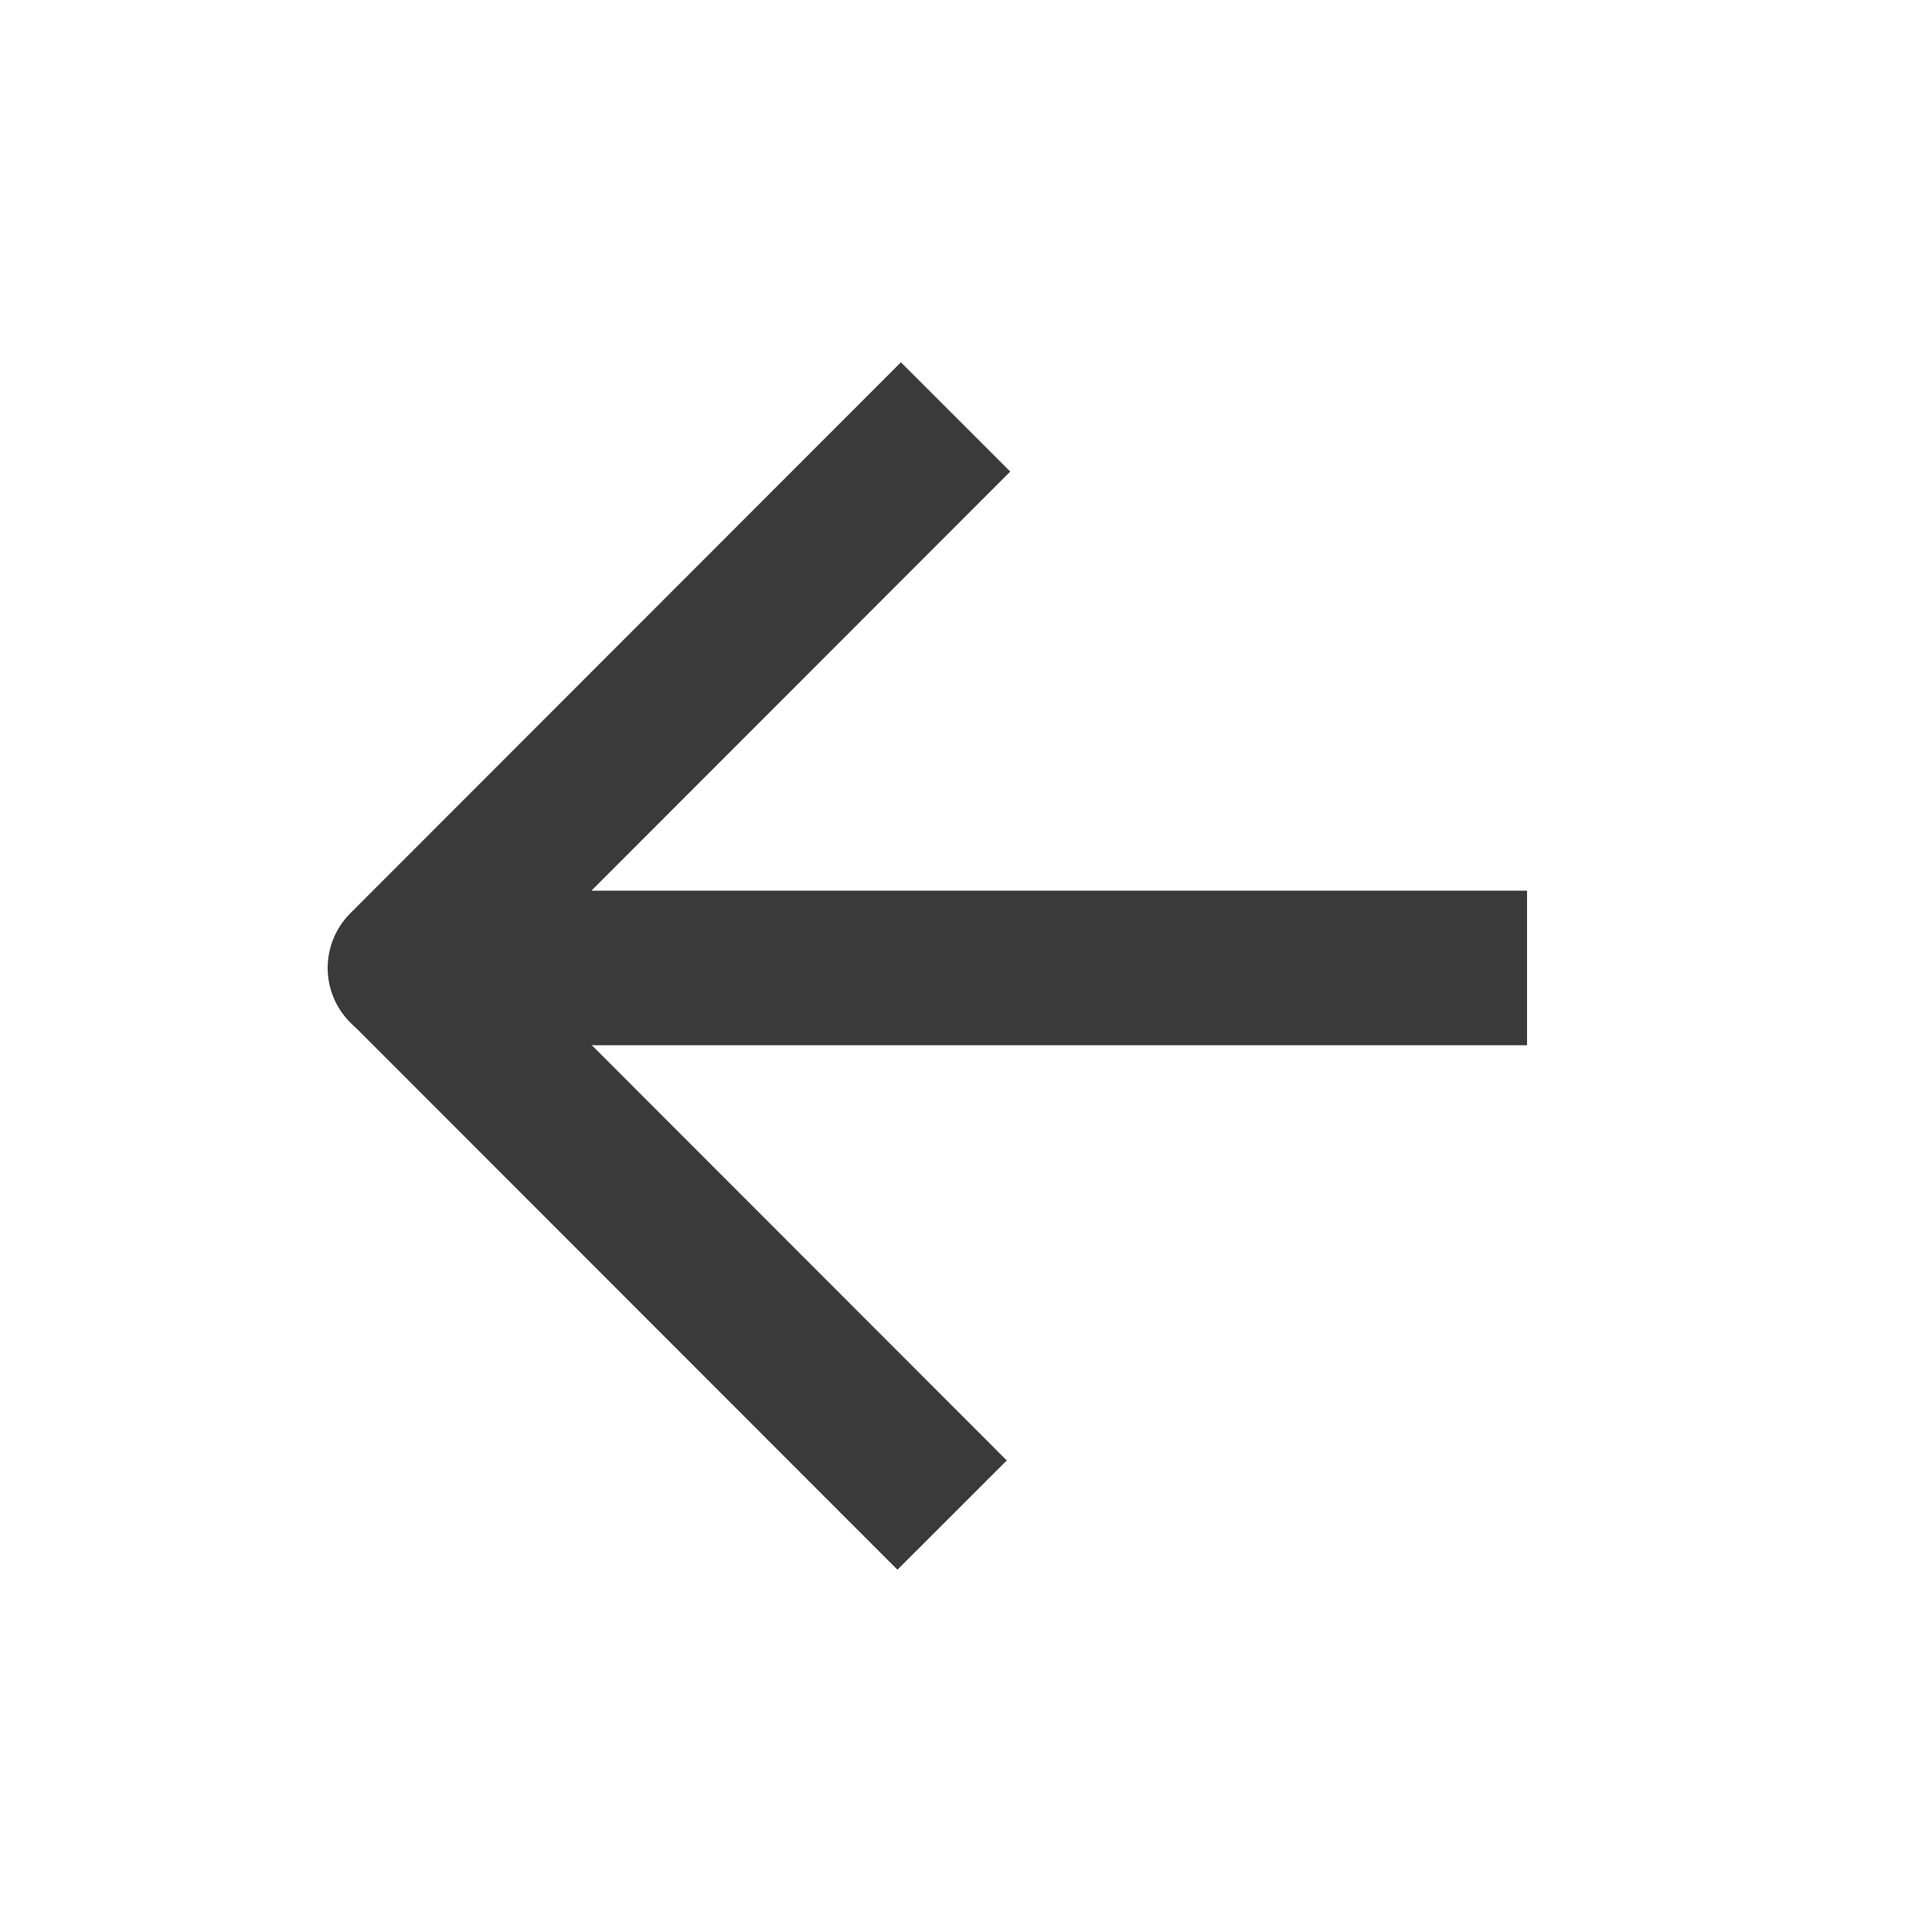 <svg id="Layer_1" data-name="Layer 1" xmlns="http://www.w3.org/2000/svg" viewBox="0 0 50 50"><defs><style>.cls-1{fill:none;stroke:#3a3a3a;stroke-linejoin:round;stroke-width:4px;}</style></defs><title>arrow</title><polyline class="cls-1" points="39.52 25.05 10.48 25.05 24.73 10.79"/><line class="cls-1" x1="10.48" y1="25.04" x2="24.64" y2="39.21"/></svg>